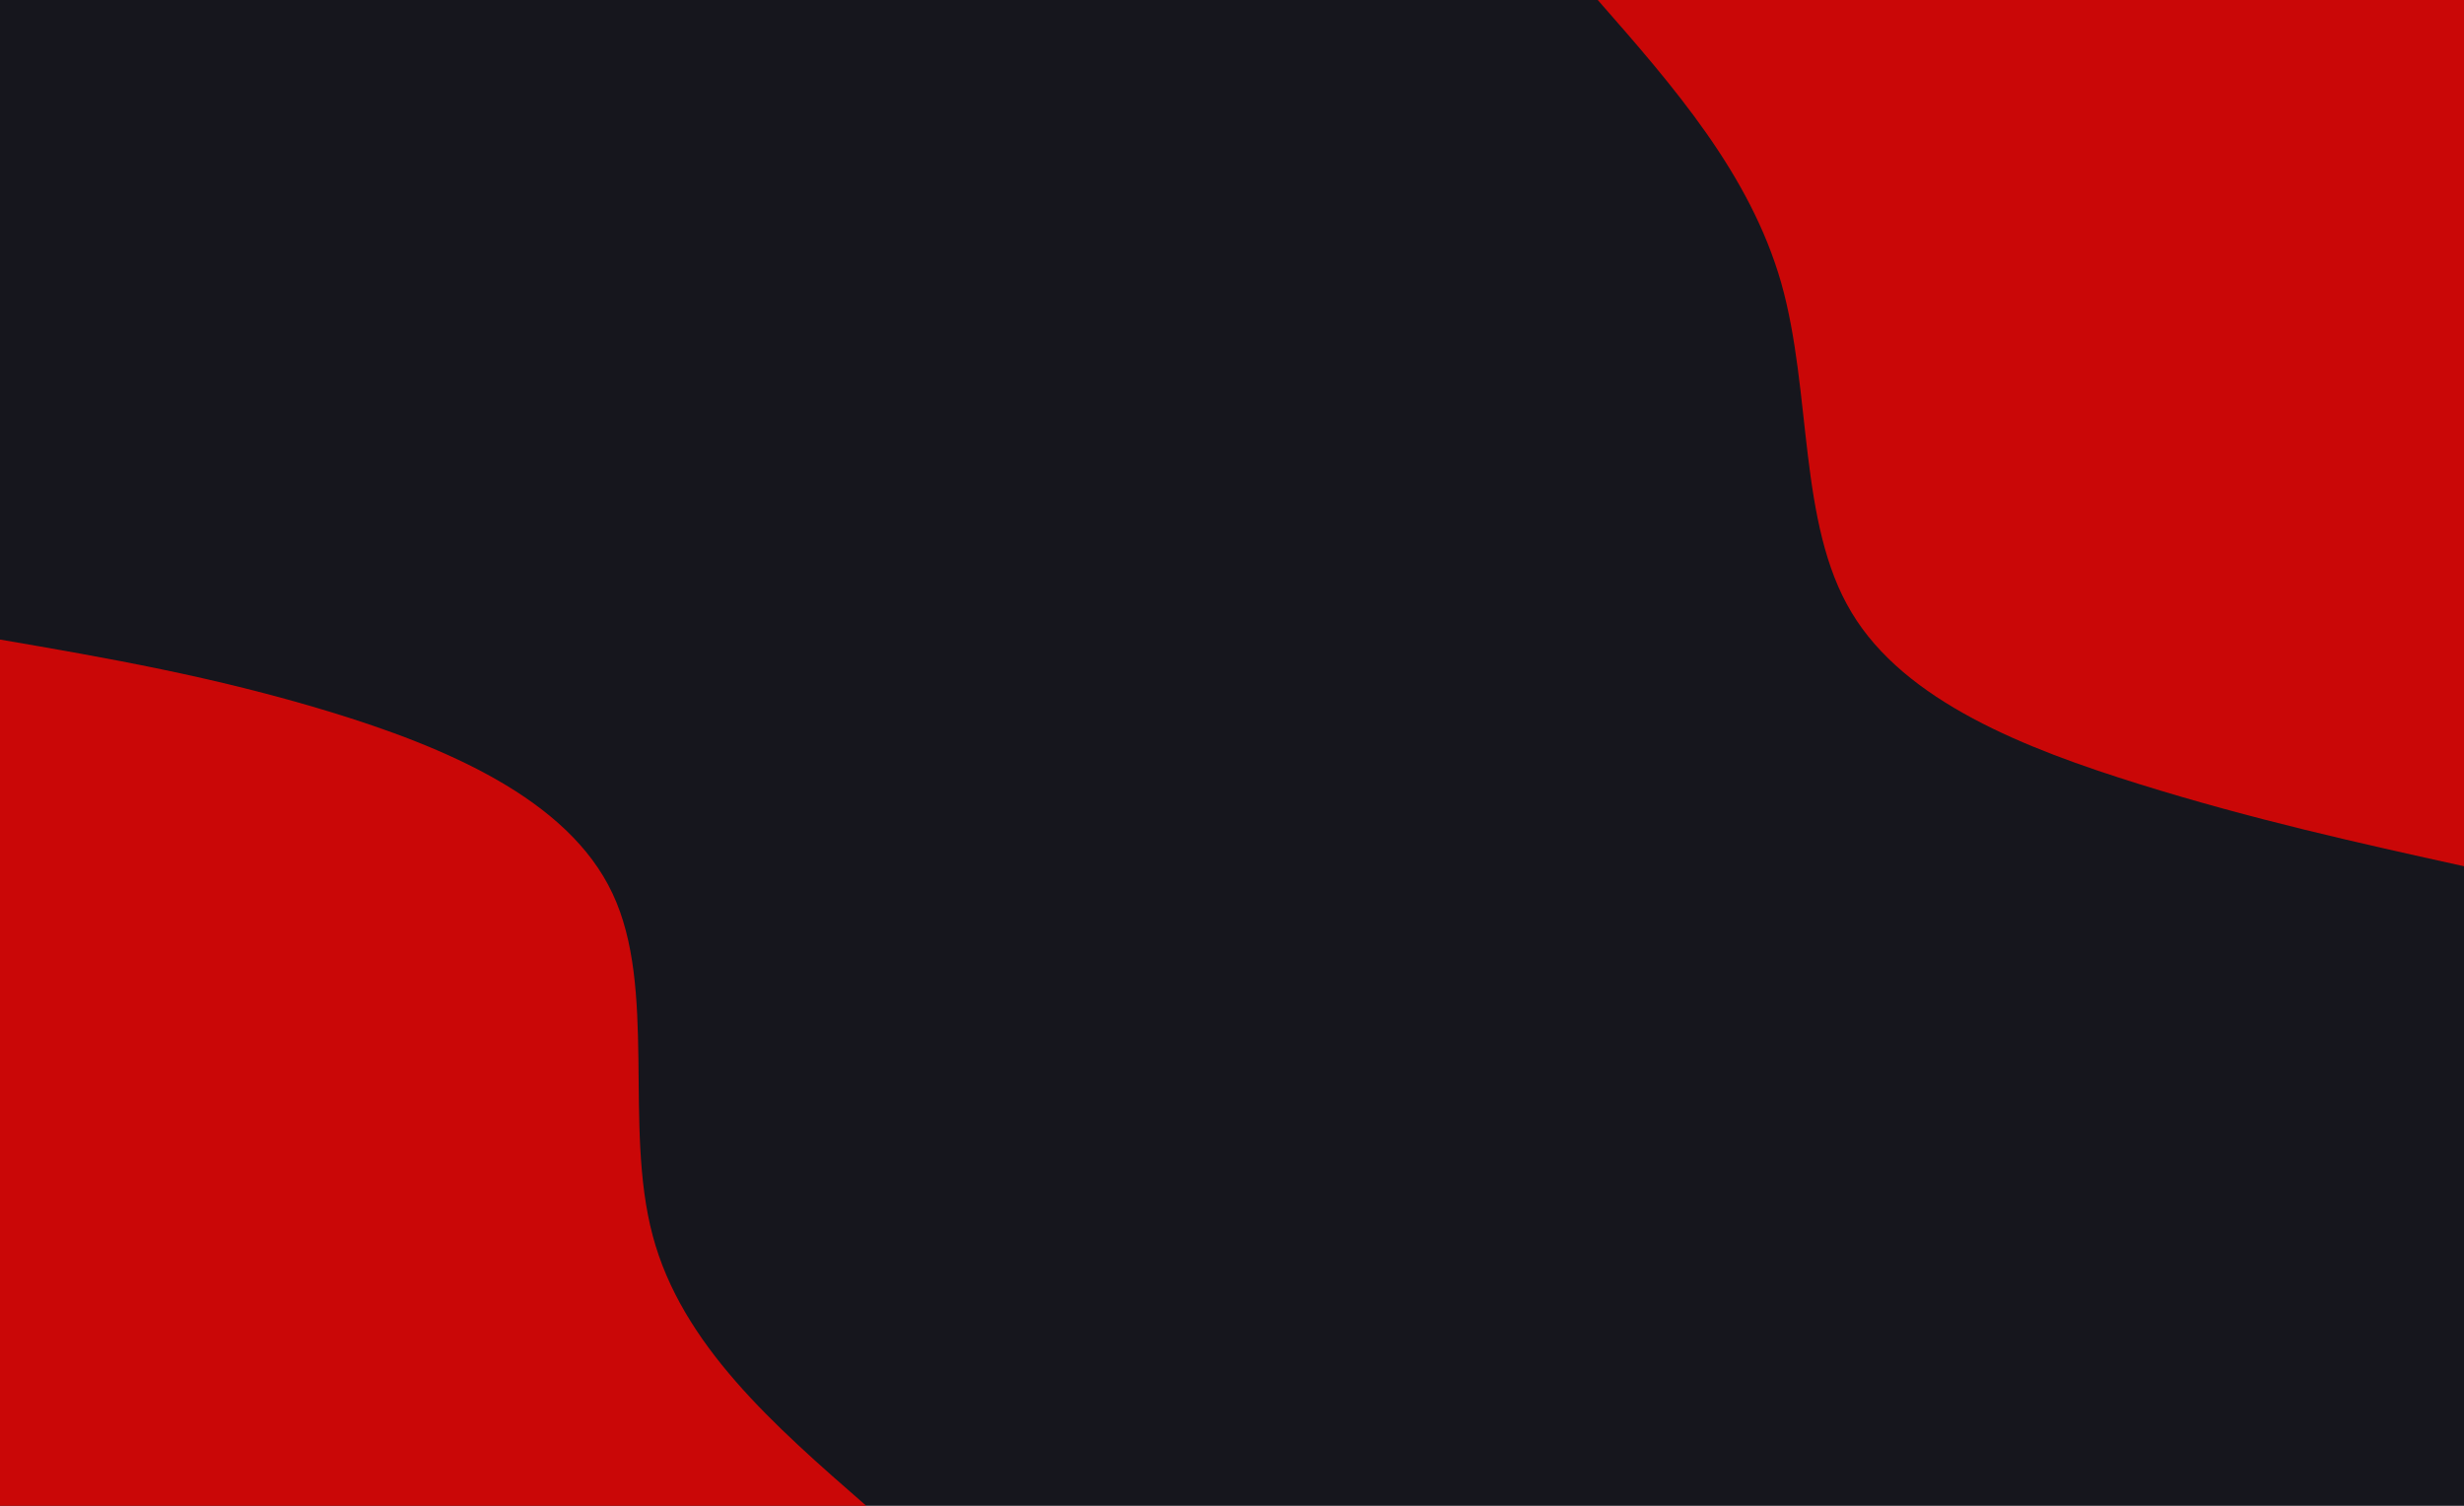 <svg id="visual" viewBox="0 0 900 550" width="900" height="550" xmlns="http://www.w3.org/2000/svg" xmlns:xlink="http://www.w3.org/1999/xlink" version="1.1"><rect x="0" y="0" width="900" height="550" fill="#16161d"></rect><defs><linearGradient id="grad1_0" x1="38.9%" y1="0%" x2="100%" y2="100%"><stop offset="17.273%" stop-color="#16161d" stop-opacity="1"></stop><stop offset="82.727%" stop-color="#16161d" stop-opacity="1"></stop></linearGradient></defs><defs><linearGradient id="grad2_0" x1="0%" y1="0%" x2="61.1%" y2="100%"><stop offset="17.273%" stop-color="#16161d" stop-opacity="1"></stop><stop offset="82.727%" stop-color="#16161d" stop-opacity="1"></stop></linearGradient></defs><g transform="translate(900, 0)"><path d="M0 316.4C-38.6 307.9 -77.2 299.3 -118.6 286.4C-160 273.5 -204.2 256.3 -223.7 223.7C-243.3 191.2 -238.1 143.2 -249.4 103.3C-260.8 63.5 -288.6 31.7 -316.4 0L0 0Z" fill="#CA0707"></path></g><g transform="translate(0, 550)"><path d="M0 -316.4C39 -309.7 78.1 -302.9 120.2 -290.1C162.2 -277.3 207.4 -258.4 223.7 -223.7C240.1 -189.1 227.7 -138.7 238.4 -98.7C249 -58.8 282.7 -29.4 316.4 0L0 0Z" fill="#CA0707"></path></g></svg>